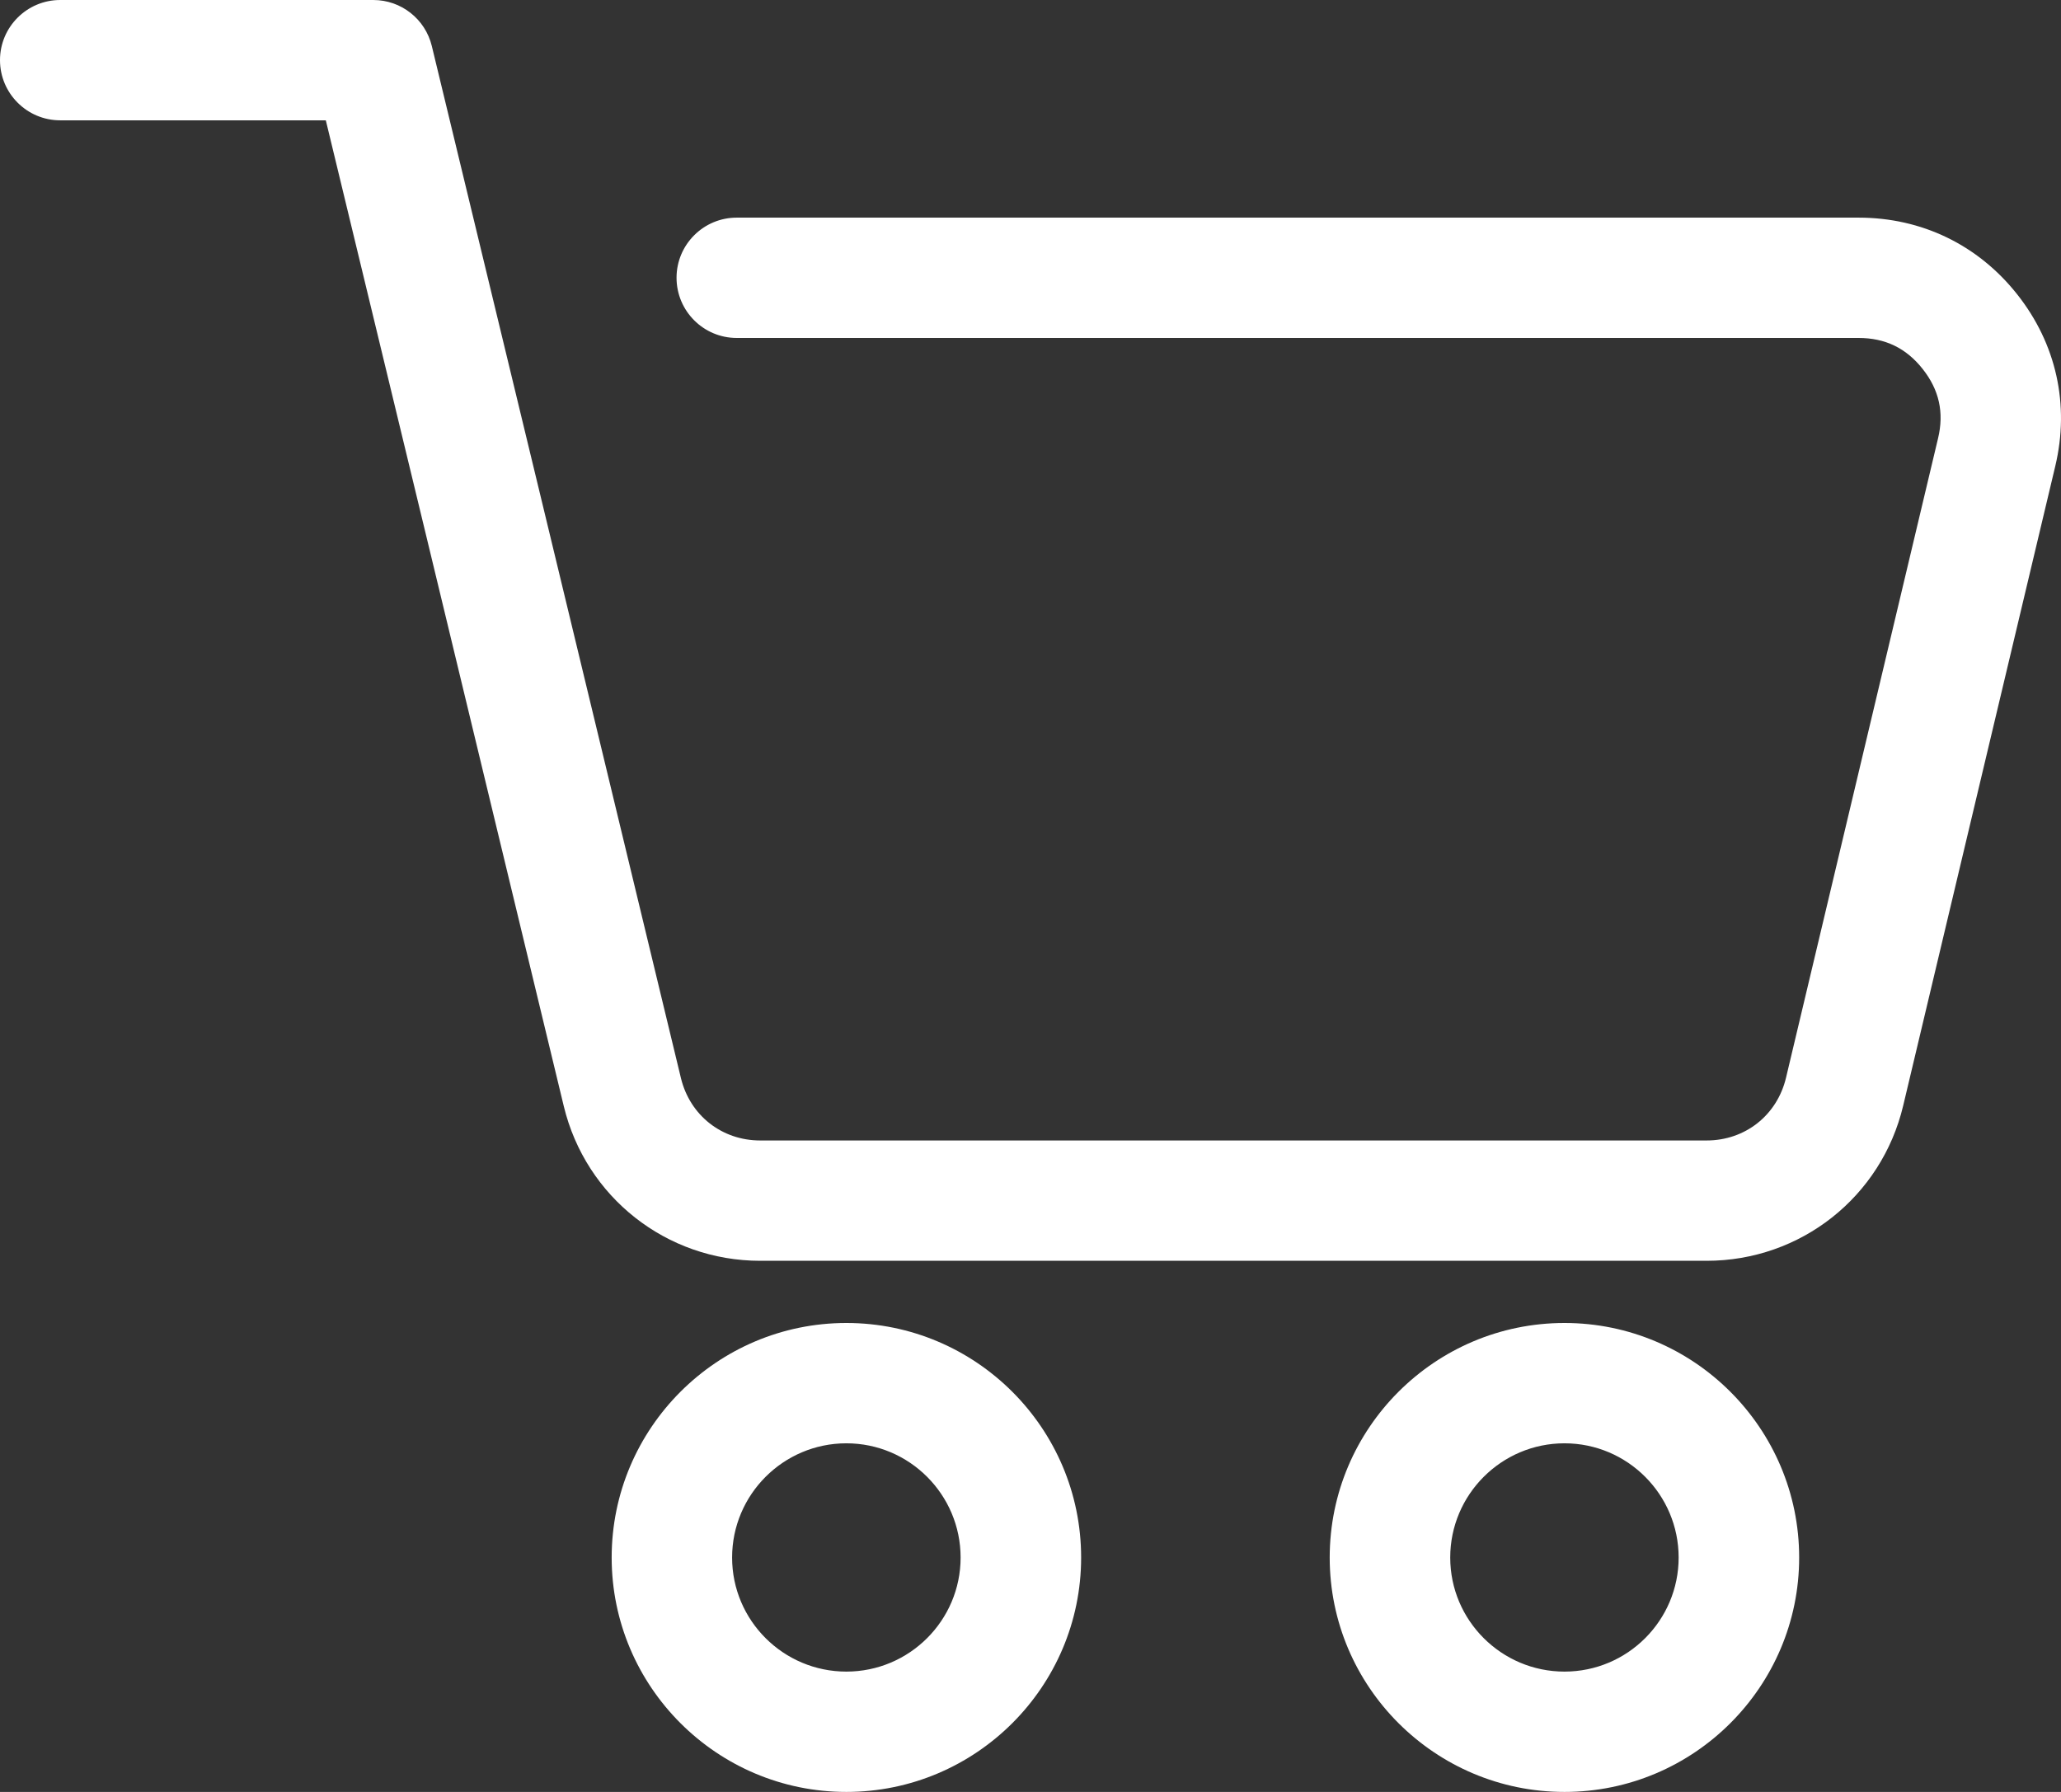 <svg width="23" height="20" viewBox="0 0 23 20" fill="none" xmlns="http://www.w3.org/2000/svg">
<rect x="0" y="0" width="23" height="20" fill="#333333" stroke="none"/>
<path d="M9.445 14.766C8.001 14.766 6.826 15.94 6.826 17.384C6.826 18.826 8.001 20 9.445 20C10.89 20 12.065 18.826 12.065 17.384C12.065 15.94 10.89 14.766 9.445 14.766ZM9.445 18.657C8.742 18.657 8.17 18.086 8.17 17.384C8.17 16.681 8.742 16.109 9.445 16.109C10.148 16.109 10.72 16.681 10.72 17.384C10.72 18.086 10.148 18.657 9.445 18.657ZM17.459 14.766C16.014 14.766 14.839 15.94 14.839 17.384C14.839 18.826 16.014 20 17.459 20C18.903 20 20.078 18.826 20.078 17.384C20.078 15.94 18.903 14.766 17.459 14.766ZM17.459 18.657C16.756 18.657 16.184 18.086 16.184 17.384C16.184 16.681 16.756 16.109 17.459 16.109C18.162 16.109 18.733 16.681 18.733 17.384C18.733 18.086 18.162 18.657 17.459 18.657ZM22.936 5.203L21.239 12.34C20.997 13.359 20.095 14.072 19.045 14.072H8.484C7.439 14.072 6.538 13.363 6.292 12.348L4.751 5.958L3.636 1.343H0.672C0.301 1.343 0 1.042 0 0.671C0 0.301 0.301 0 0.672 0H4.166C4.476 0 4.746 0.212 4.819 0.514L6.058 5.643L7.599 12.033C7.7 12.449 8.055 12.729 8.484 12.729H19.045C19.475 12.729 19.831 12.448 19.931 12.03L21.628 4.892C21.697 4.604 21.64 4.35 21.456 4.118C21.272 3.885 21.038 3.772 20.741 3.772H8.222C7.851 3.772 7.55 3.471 7.55 3.1C7.55 2.73 7.851 2.429 8.222 2.429H20.741C21.445 2.429 22.074 2.733 22.511 3.285C22.948 3.837 23.099 4.518 22.936 5.203Z" fill="white"/>
</svg>
